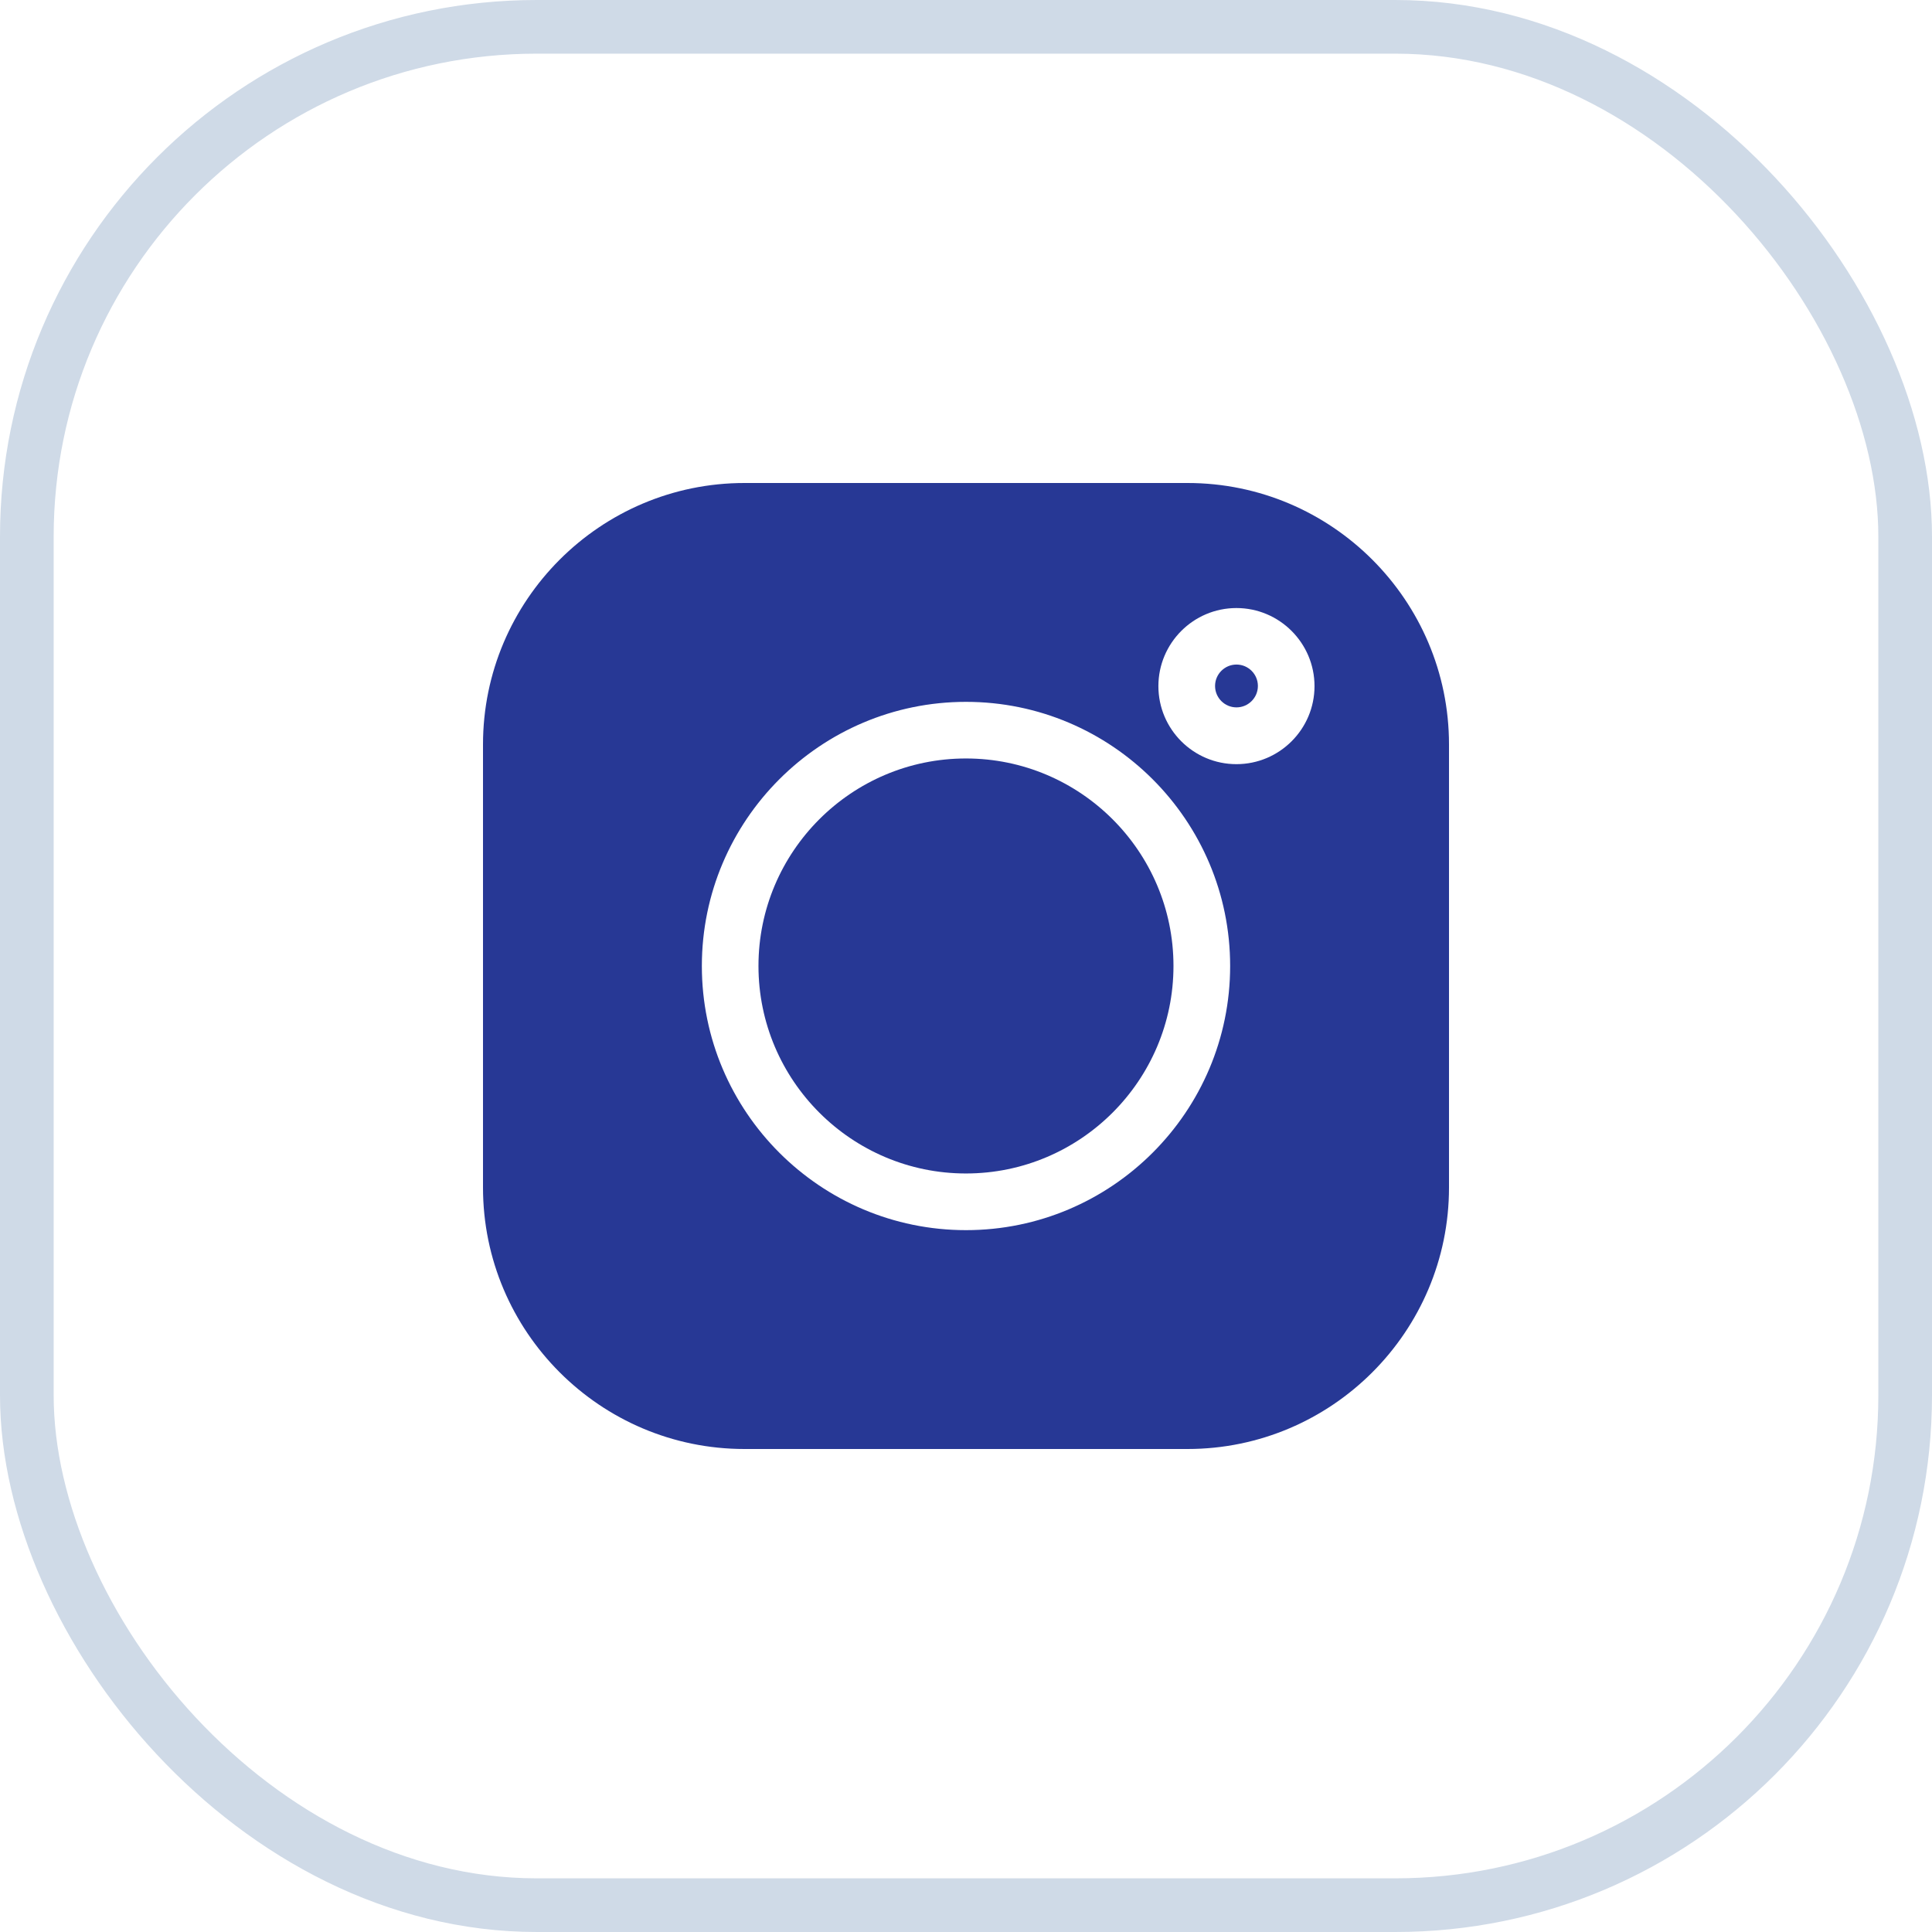 <svg width="36" height="36" viewBox="0 0 36 36" fill="none" xmlns="http://www.w3.org/2000/svg">
<rect x="0.5" y="0.5" width="35" height="35" rx="9.5" stroke="#CFDAE7"/>
<g clip-path="url(#clip0_651_1836)">
<path d="M22.128 9H13.872C11.186 9 9 11.186 9 13.872V22.128C9 24.814 11.186 27 13.872 27H22.128C24.814 27 27 24.814 27 22.128V13.872C27 11.186 24.814 9 22.128 9V9ZM18 22.922C15.286 22.922 13.078 20.714 13.078 18C13.078 15.286 15.286 13.078 18 13.078C20.714 13.078 22.922 15.286 22.922 18C22.922 20.714 20.714 22.922 18 22.922V22.922ZM23.039 14.239C22.237 14.239 21.585 13.587 21.585 12.785C21.585 11.983 22.237 11.33 23.039 11.33C23.841 11.33 24.494 11.983 24.494 12.785C24.494 13.587 23.841 14.239 23.039 14.239Z" fill="#273895"/>
<path d="M17.999 14.133C15.867 14.133 14.133 15.867 14.133 17.999C14.133 20.131 15.867 21.866 17.999 21.866C20.131 21.866 21.866 20.131 21.866 17.999C21.866 15.867 20.131 14.133 17.999 14.133V14.133Z" fill="#273895"/>
<path d="M23.04 12.383C22.82 12.383 22.641 12.562 22.641 12.782C22.641 13.002 22.82 13.181 23.04 13.181C23.26 13.181 23.439 13.002 23.439 12.782C23.439 12.562 23.26 12.383 23.04 12.383Z" fill="#273895"/>
</g>
<defs>
<clipPath id="clip0_651_1836">
<rect width="18" height="18" fill="white" transform="translate(9 9)"/>
</clipPath>
</defs>
</svg>
